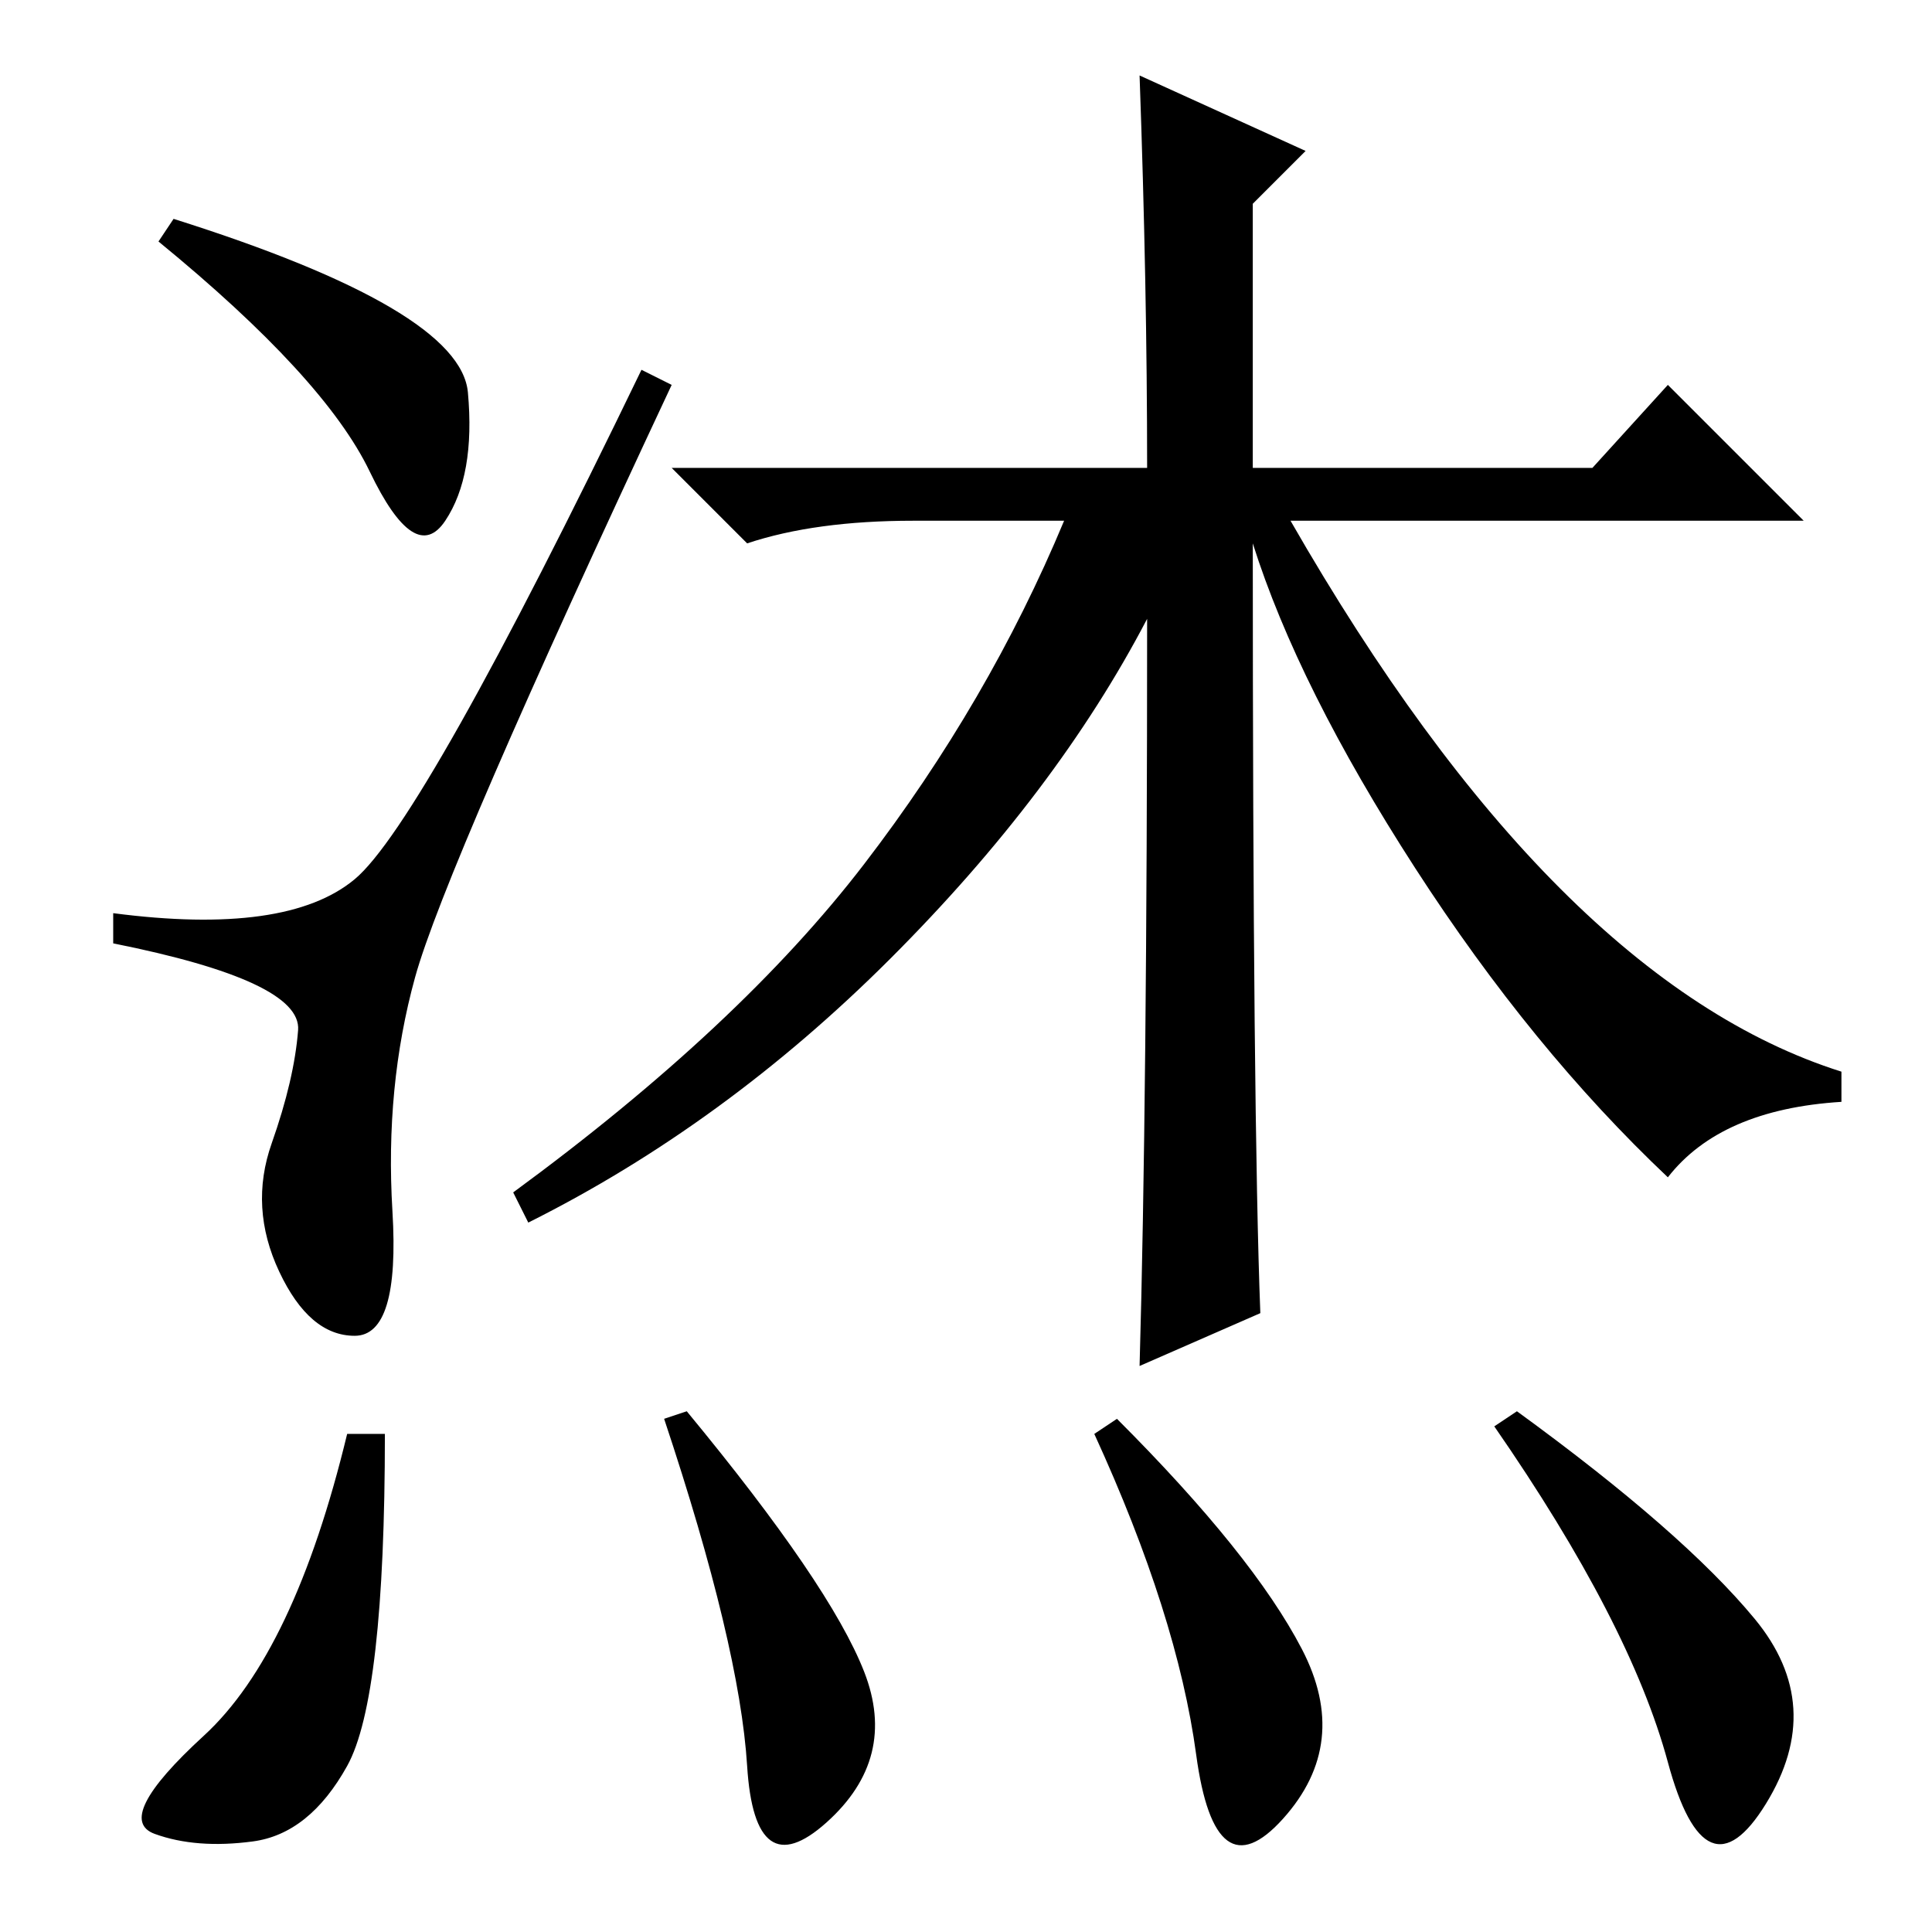<?xml version="1.0" standalone="no"?>
<!DOCTYPE svg PUBLIC "-//W3C//DTD SVG 1.1//EN" "http://www.w3.org/Graphics/SVG/1.1/DTD/svg11.dtd" >
<svg xmlns="http://www.w3.org/2000/svg" xmlns:xlink="http://www.w3.org/1999/xlink" version="1.1" viewBox="0 -36 256 256">
  <g transform="matrix(1 0 0 -1 0 220)">
   <path fill="currentColor"
d="M152 194q0 24 -1 52l22 -10l-7 -7v-35h45l10 11l18 -18h-68q35 -61 73 -73v-4q-16 -1 -23 -10q-18 17 -33.5 41t-21.5 43q0 -76 1 -102l-16 -7q1 35 1 99q-12 -23 -34 -45t-48 -35l-2 4q30 22 46.5 43.5t26.5 45.5h-20q-13 0 -22 -3l-10 10h63zM23 227q38 -12 39 -23
t-3 -17t-10 6.5t-28 30.5zM47 139.5q9 7.5 38 67.5l4 -2q-30 -64 -34 -78.5t-3 -31t-5 -16.5t-10 8.5t-1 17t3.5 15t-24.5 11.5v4q23 -3 32 4.5zM46 22q-5 -9 -12.5 -10t-13 1t6.5 13t19 40h5q0 -35 -5 -44zM114.5 34.5q4.5 -11.5 -5 -20t-10.5 7.5t-11 46l3 1
q19 -23 23.5 -34.5zM172.5 37.5q6.5 -12.5 -2.5 -22.5t-11.5 8.5t-13.5 42.5l3 2q18 -18 24.5 -30.5zM232.5 41.5q9.5 -11.5 1.5 -24.5t-13 5.5t-23 44.5l3 2q22 -16 31.5 -27.5z" />
  </g>

</svg>
